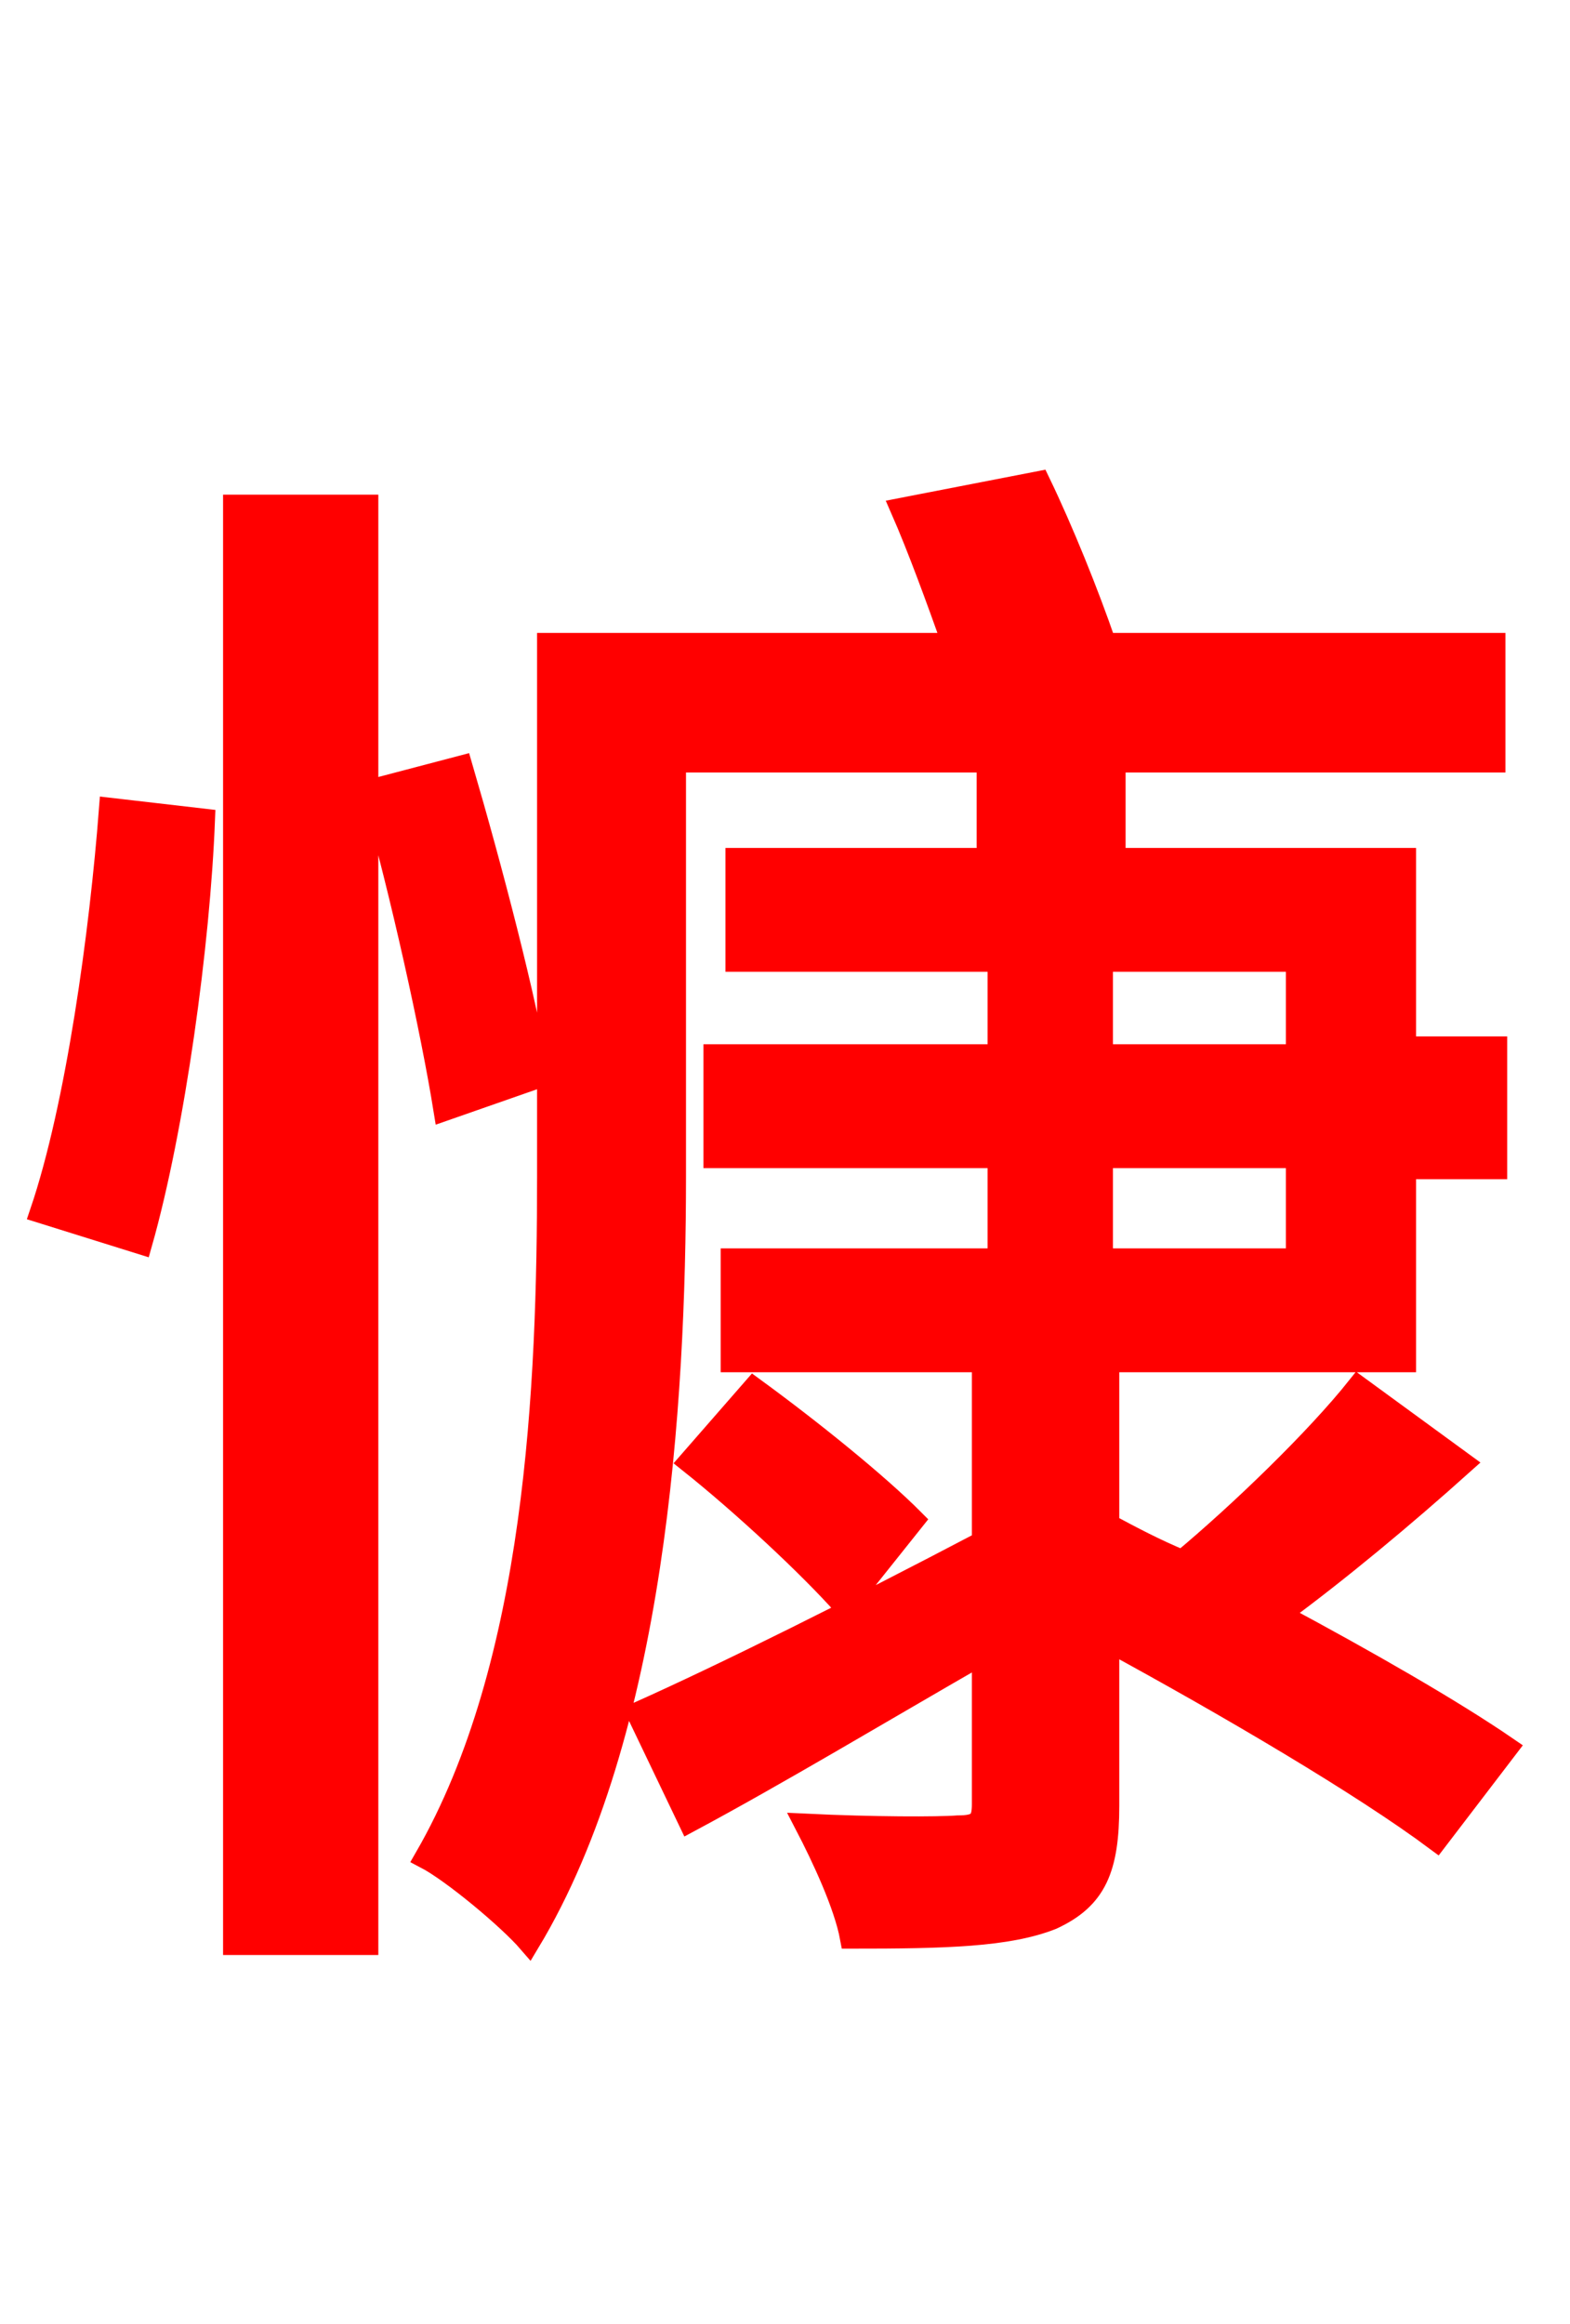 <svg xmlns="http://www.w3.org/2000/svg" xmlns:xlink="http://www.w3.org/1999/xlink" width="72" height="106.56"><path fill="red" stroke="red" d="M6.48 57.02C7.99 51.70 9.14 43.27 9.36 37.58L5.04 37.08C4.61 42.70 3.53 50.69 1.87 55.58ZM10.73 89.14L16.85 89.14L16.85 23.18L10.73 23.18ZM24.70 49.39C24.12 45.86 22.54 39.82 21.17 35.14L17.06 36.22C18.43 41.04 19.80 47.30 20.38 50.90ZM50.54 53.06L59.47 53.06L59.47 57.74L50.54 57.74ZM50.54 44.06L59.47 44.06L59.47 48.38L50.54 48.38ZM69.12 80.14C66.60 78.41 62.71 76.18 58.68 74.02C61.34 72.07 64.37 69.55 67.10 67.10L62.28 63.58C60.34 66.02 56.81 69.41 54.22 71.57C52.99 71.06 51.91 70.49 50.83 69.91L50.83 62.42L64.44 62.42L64.44 53.57L68.62 53.57L68.62 48.02L64.44 48.02L64.44 39.38L51.12 39.38L51.12 34.92L68.54 34.92L68.54 29.52L50.69 29.52C49.90 27.22 48.74 24.34 47.66 22.10L41.33 23.33C42.12 25.13 42.98 27.50 43.70 29.52L25.13 29.52L25.13 53.93C25.13 63.50 24.62 76.32 19.51 85.18C20.74 85.82 23.33 87.98 24.26 89.06C30.02 79.49 30.96 64.37 30.96 53.93L30.96 34.92L45.29 34.92L45.29 39.38L33.77 39.38L33.77 44.06L45.79 44.06L45.79 48.38L32.76 48.38L32.76 53.06L45.79 53.06L45.79 57.74L33.55 57.74L33.55 62.42L45.07 62.42L45.07 70.70C39.17 73.80 33.26 76.75 29.23 78.55L31.61 83.52C35.64 81.36 40.32 78.55 45.07 75.82L45.07 82.73C45.07 83.52 44.86 83.74 43.92 83.74C43.06 83.81 40.03 83.81 36.94 83.66C37.73 85.18 38.74 87.34 39.02 88.85C43.34 88.85 46.22 88.78 48.24 87.98C50.26 87.05 50.83 85.68 50.83 82.80L50.83 75.24C56.38 78.26 62.50 81.86 65.88 84.38ZM41.90 69.70C40.25 68.04 37.22 65.59 34.56 63.65L31.61 67.03C34.06 68.98 37.15 71.86 38.74 73.66Z"/></svg>
